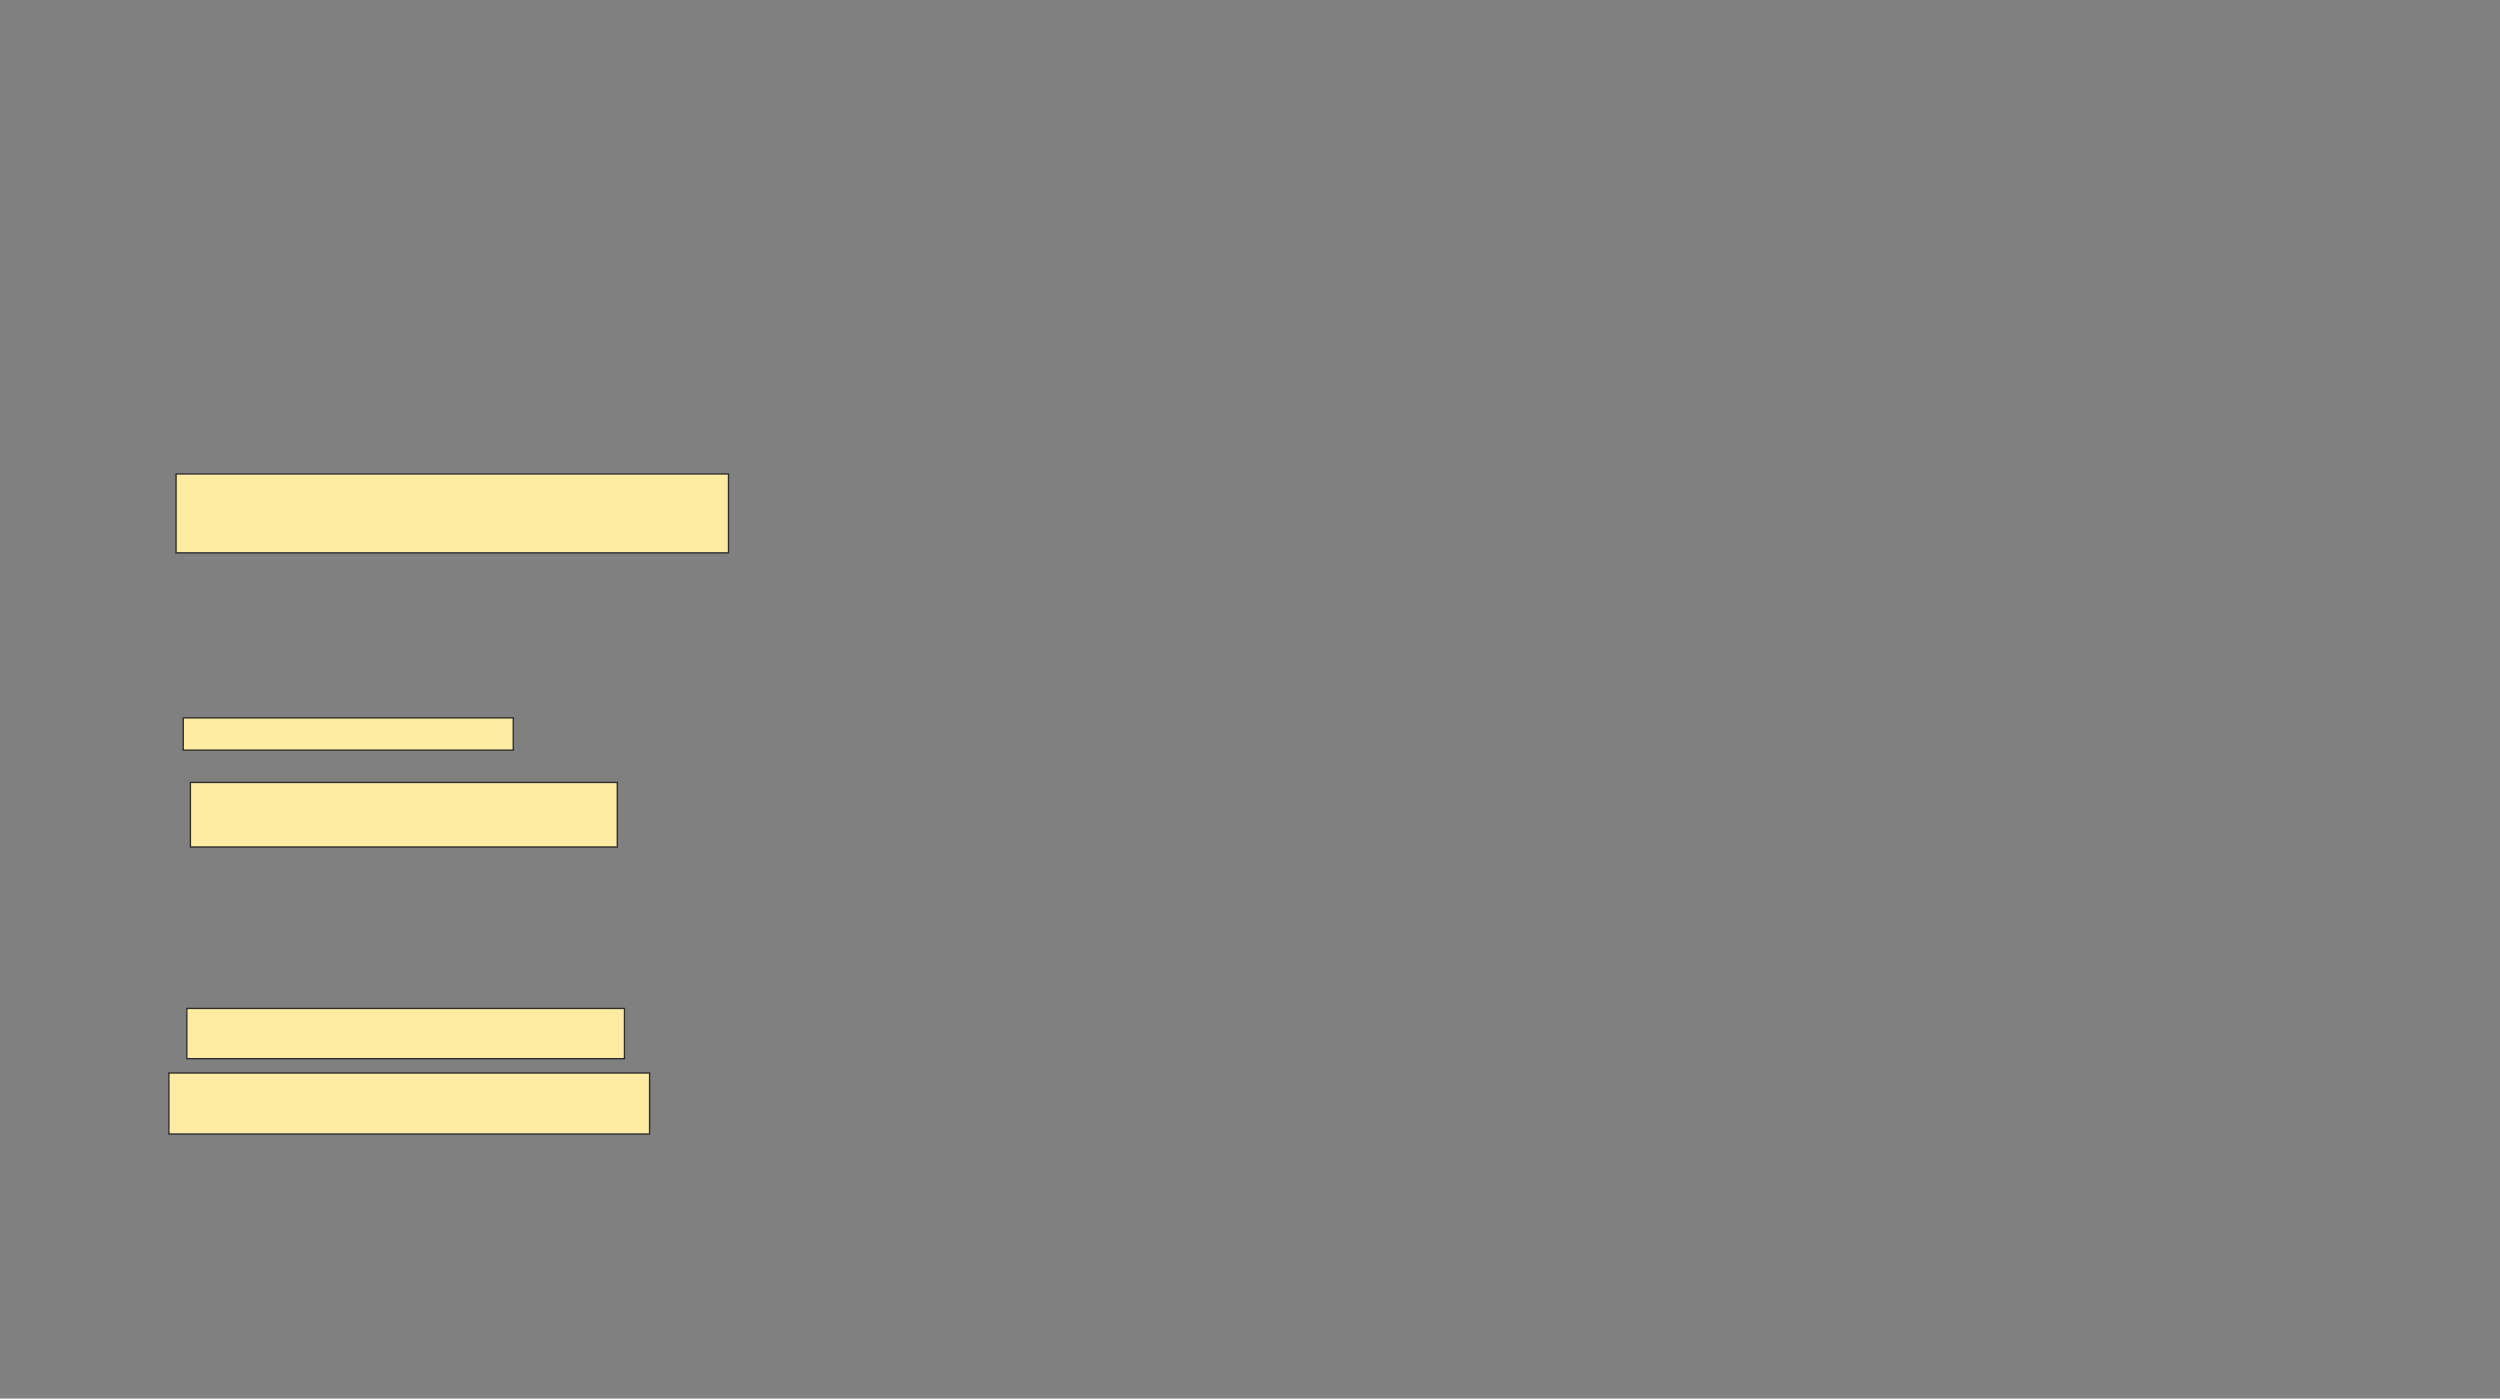 <svg xmlns="http://www.w3.org/2000/svg" width="1834" height="1026">
 <rect width="100%" height="100%" fill="#808080" stroke="none"/>
 <!-- Created with Image Occlusion Enhanced -->
 <g>
  <title>Labels</title>
 </g>
 <g>
  <title>Masks</title>
  <rect id="55abd15c16704eb9899b3d402c2d3a41-ao-1" height="57.895" width="405.263" y="347.684" x="129.158" stroke="#2D2D2D" fill="#FFEBA2"/>
  <g id="55abd15c16704eb9899b3d402c2d3a41-ao-2">
   <rect stroke="#2D2D2D" height="23.684" width="242.105" y="526.632" x="134.421" fill="#FFEBA2"/>
   <rect height="47.368" width="313.158" y="574" x="139.684" stroke-linecap="null" stroke-linejoin="null" stroke-dasharray="null" stroke="#2D2D2D" fill="#FFEBA2"/>
  </g>
  <g id="55abd15c16704eb9899b3d402c2d3a41-ao-3">
   <rect height="36.842" width="321.053" y="739.789" x="137.053" stroke-linecap="null" stroke-linejoin="null" stroke-dasharray="null" stroke="#2D2D2D" fill="#FFEBA2"/>
   <rect stroke="#2D2D2D" height="44.737" width="352.632" y="787.158" x="123.895" stroke-linecap="null" stroke-linejoin="null" stroke-dasharray="null" fill="#FFEBA2"/>
  </g>
  
 </g>
</svg>